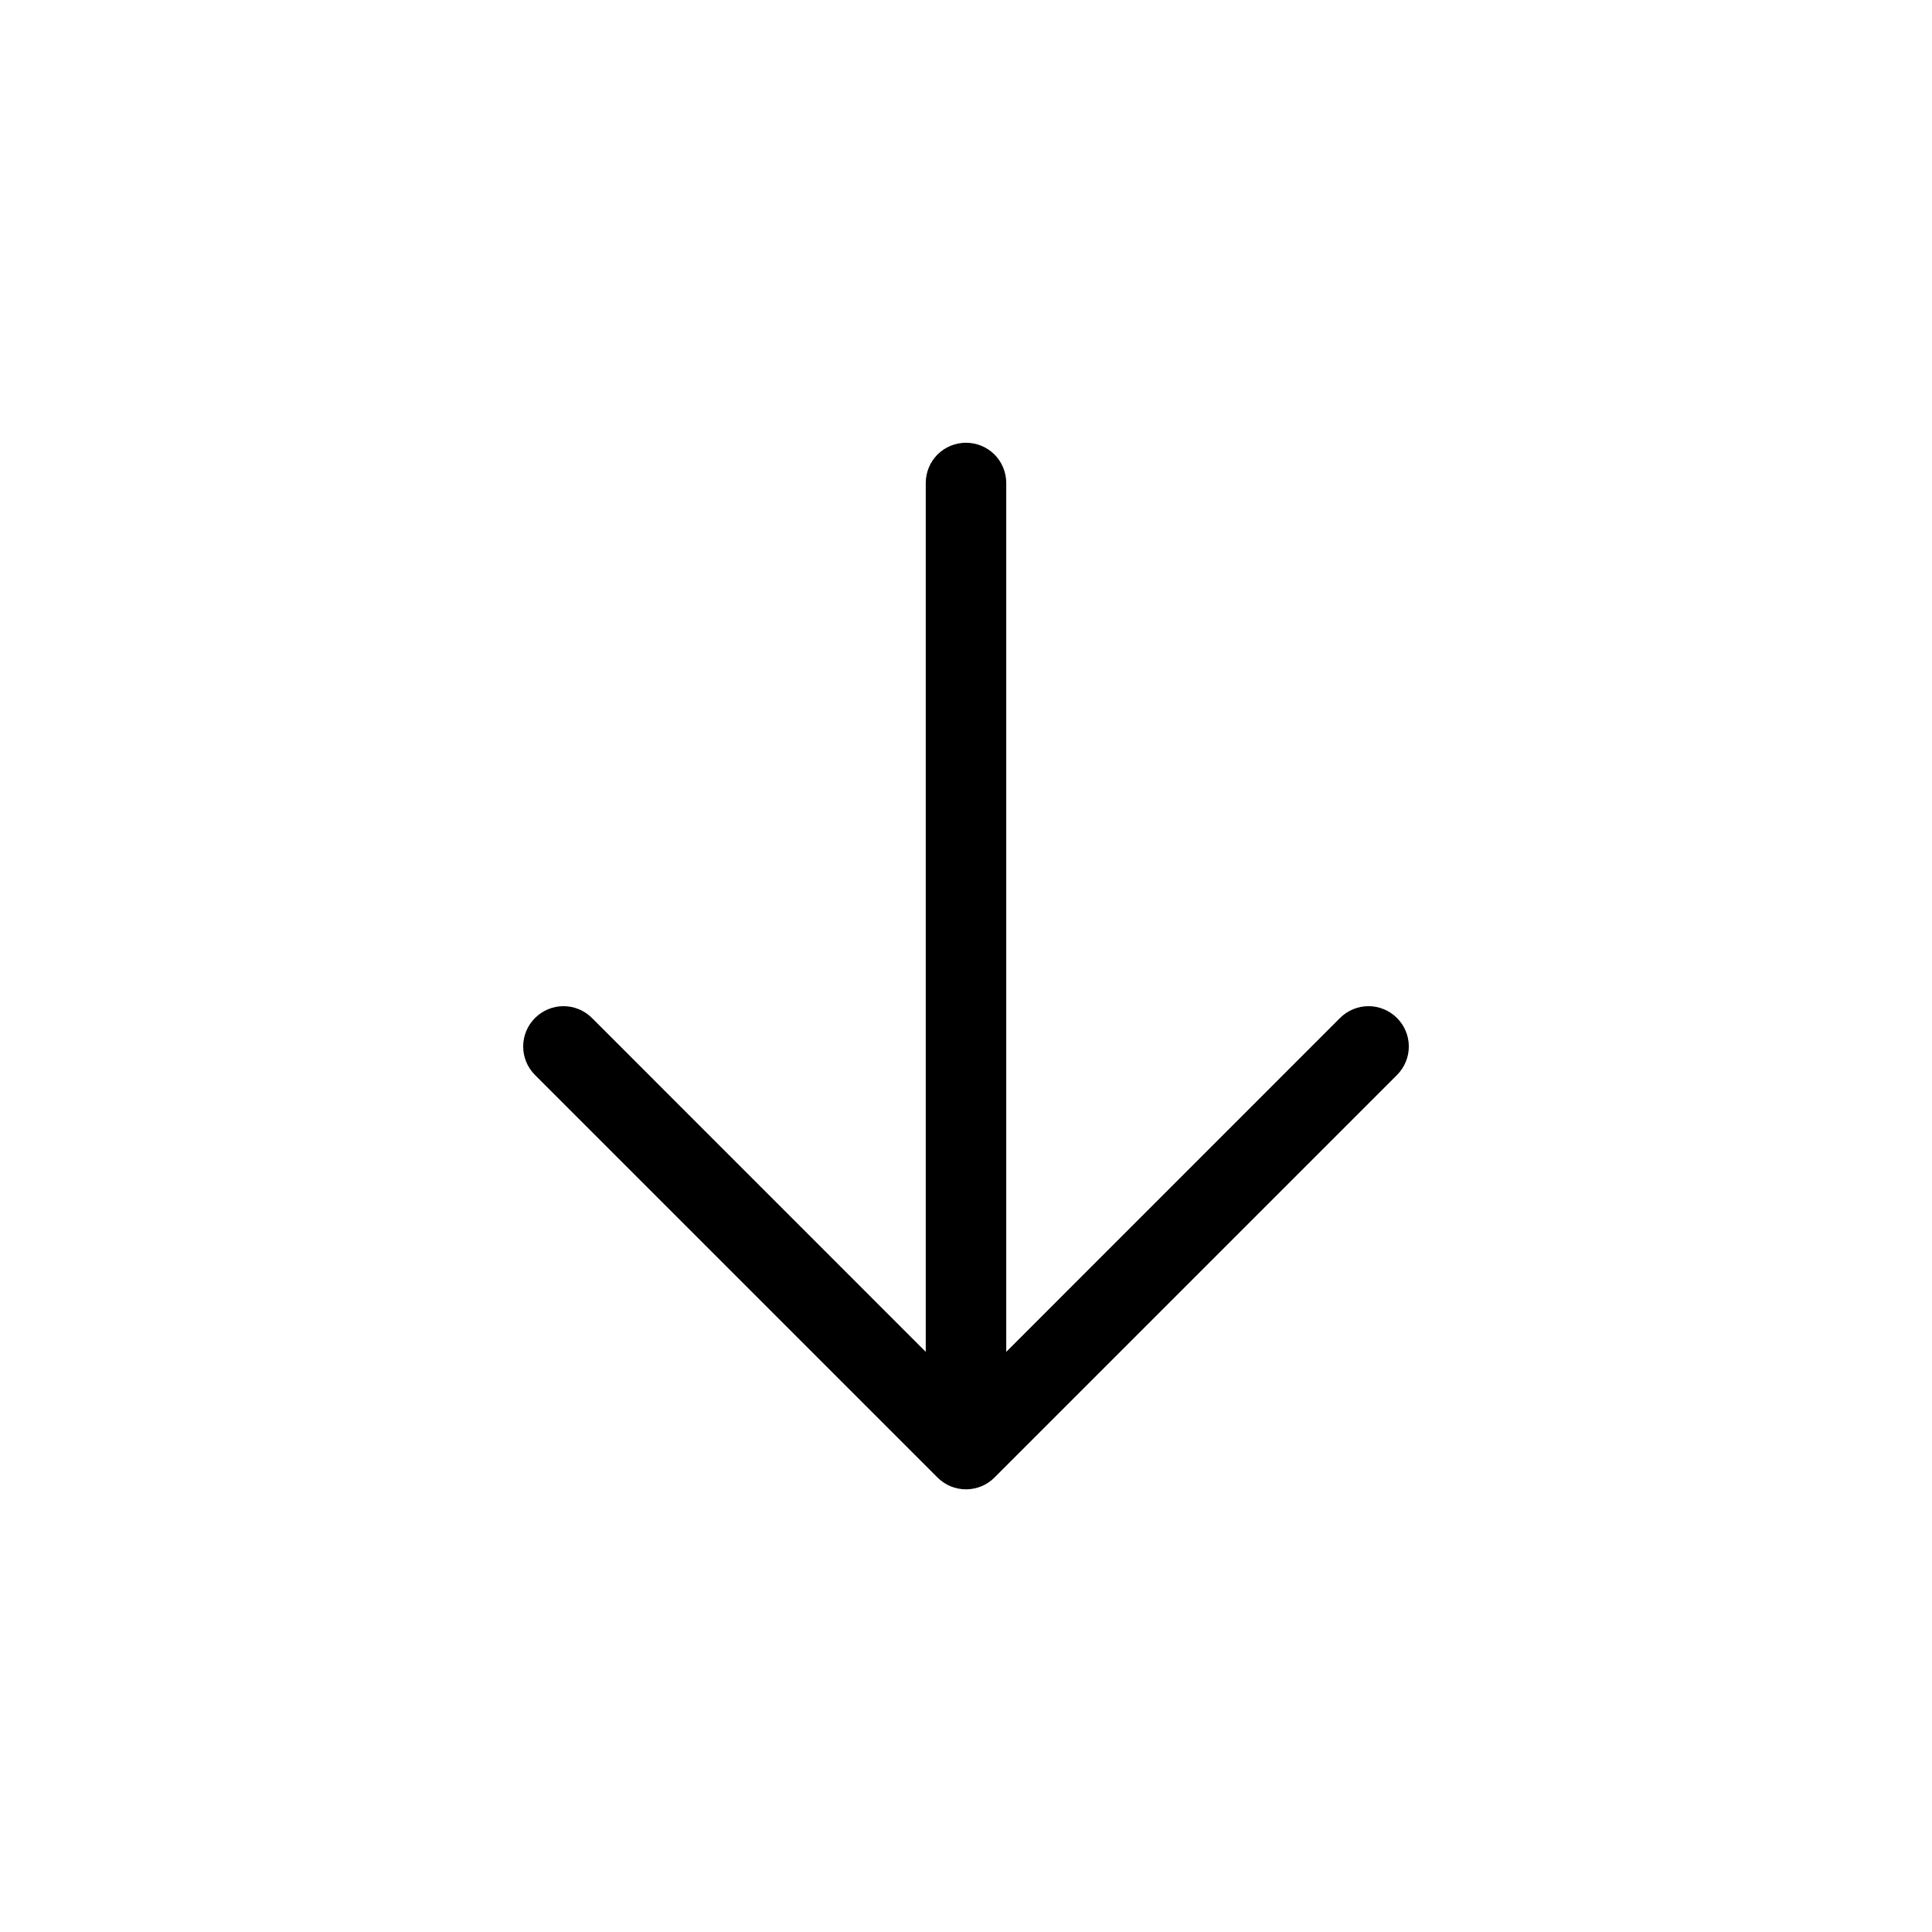 <svg width="24" height="24" viewBox="0 0 24 24" xmlns="http://www.w3.org/2000/svg">
<path d="M12 5.5C12.133 5.5 12.26 5.553 12.354 5.646C12.447 5.74 12.5 5.867 12.5 6V16.793L16.646 12.646C16.74 12.552 16.867 12.499 17 12.499C17.133 12.499 17.26 12.552 17.354 12.646C17.448 12.74 17.501 12.867 17.501 13C17.501 13.133 17.448 13.26 17.354 13.354L12.354 18.354C12.308 18.401 12.252 18.438 12.192 18.463C12.131 18.488 12.066 18.501 12 18.501C11.934 18.501 11.869 18.488 11.808 18.463C11.748 18.438 11.693 18.401 11.646 18.354L6.646 13.354C6.552 13.26 6.499 13.133 6.499 13C6.499 12.867 6.552 12.74 6.646 12.646C6.74 12.552 6.867 12.499 7 12.499C7.133 12.499 7.26 12.552 7.354 12.646L11.5 16.793V6C11.5 5.867 11.553 5.74 11.646 5.646C11.74 5.553 11.867 5.5 12 5.5Z" fill="black" />
</svg>
